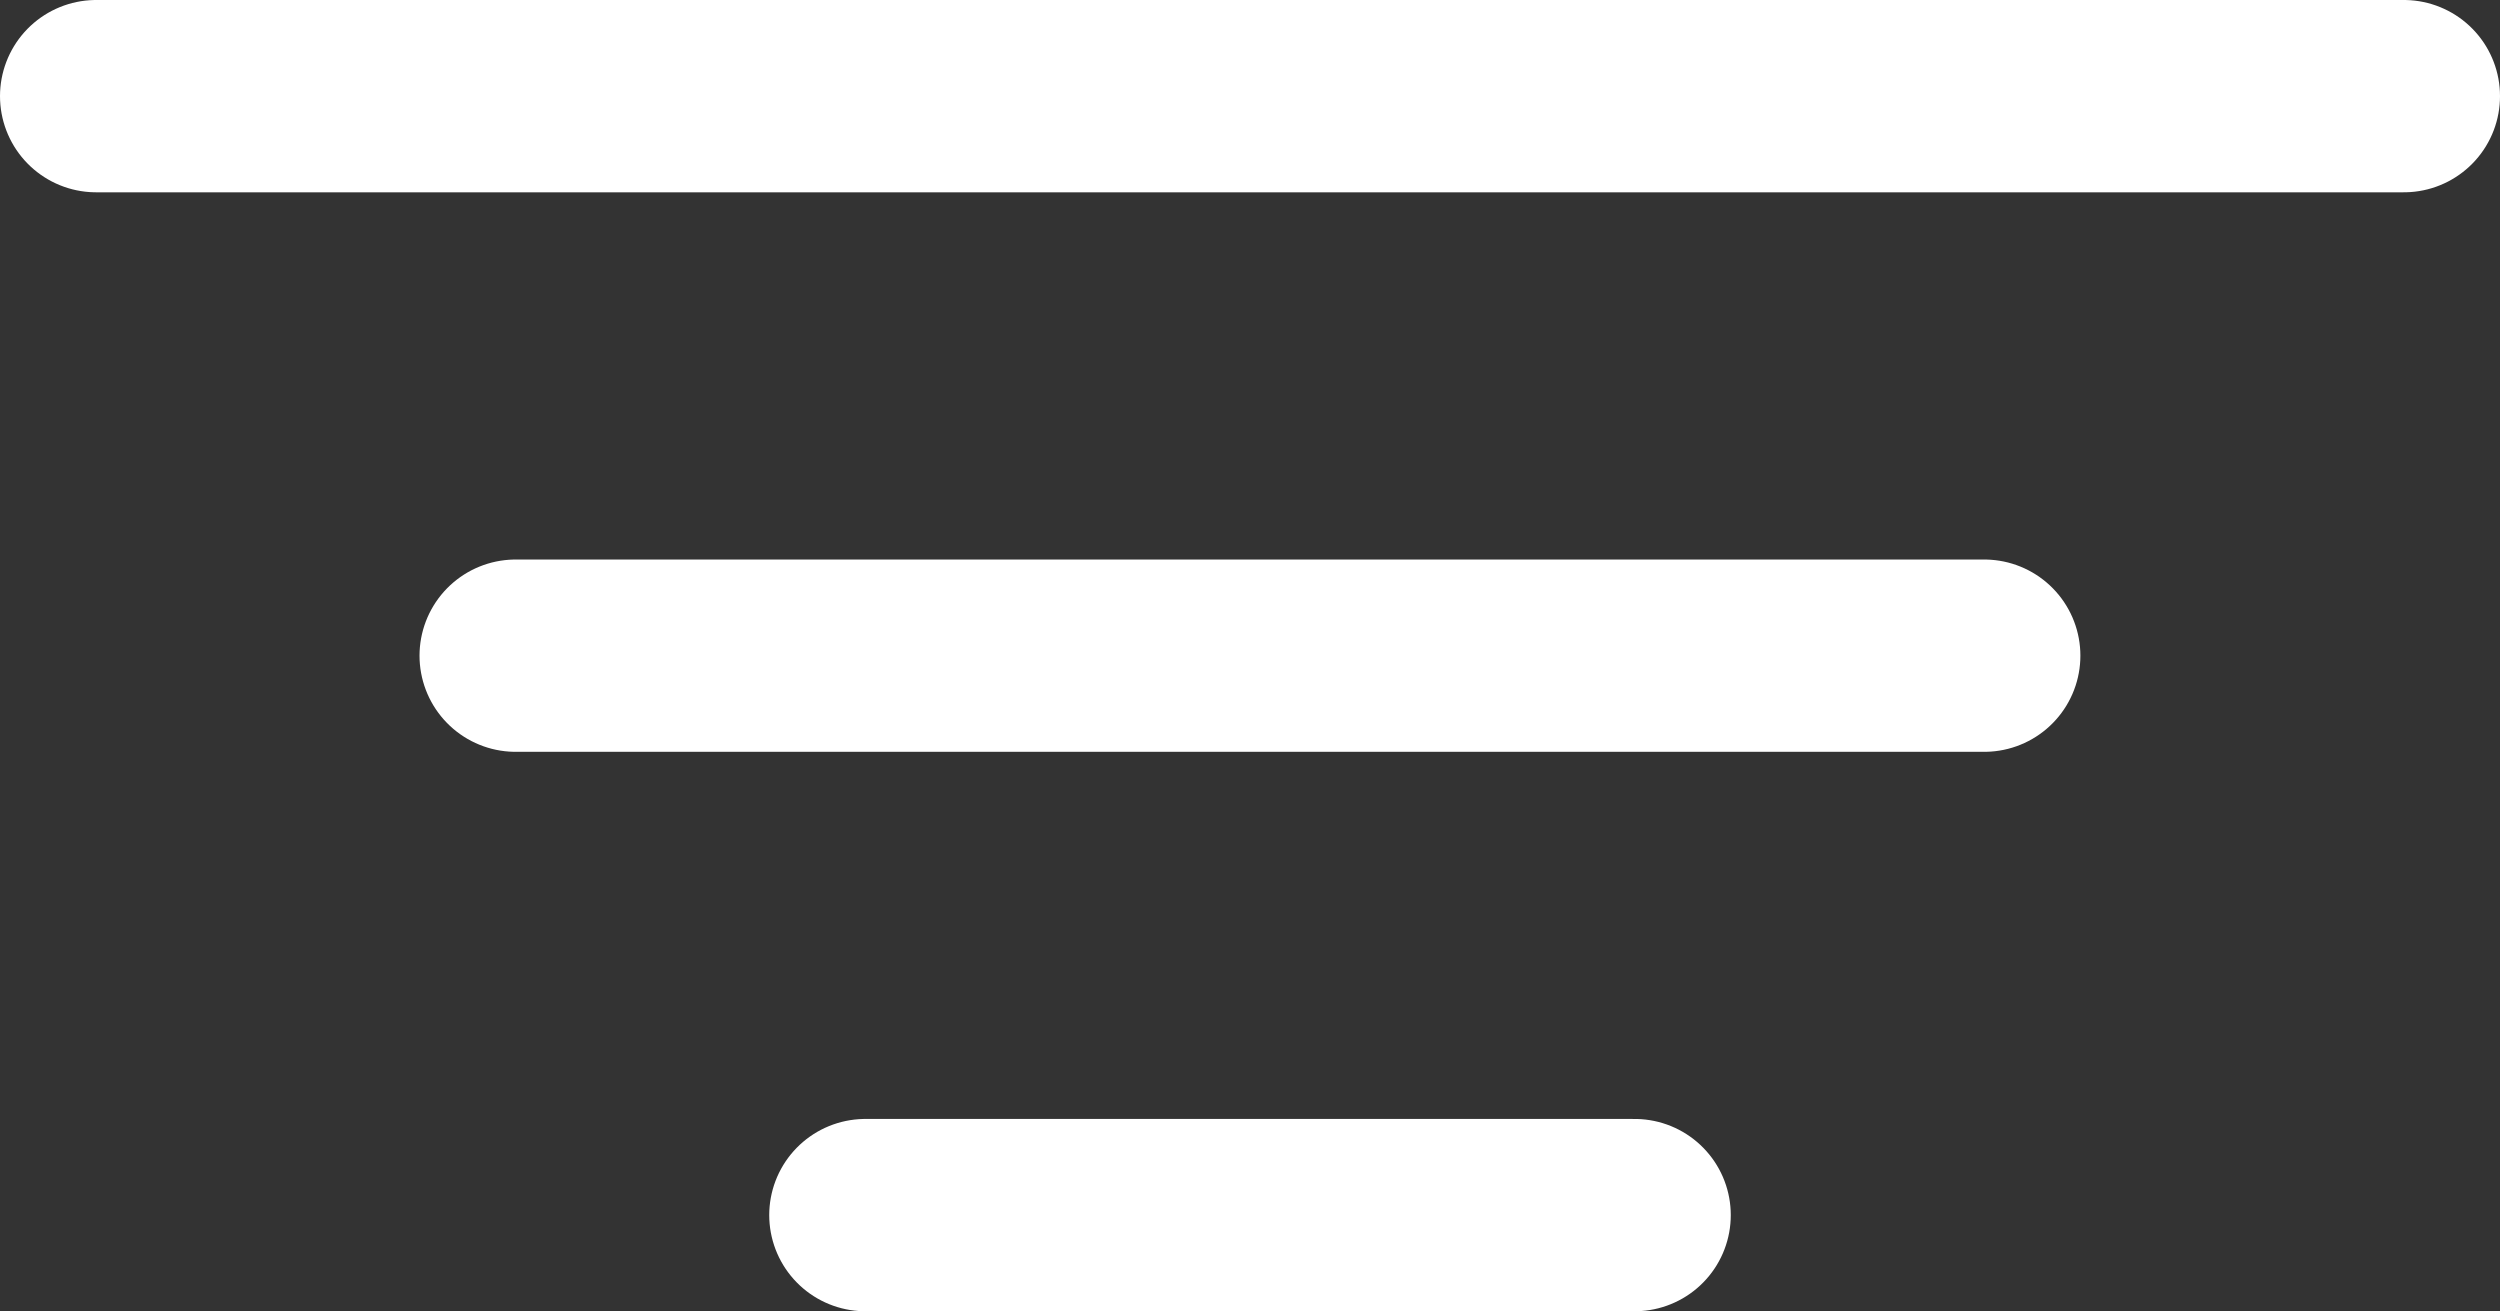 <svg xmlns="http://www.w3.org/2000/svg" width="26" height="13.636" viewBox="0 0 26 13.636">
  <rect x="0" y="0" width="26" height="13.636" fill="#333333" stroke="none"/>
  <g id="Group_1786" data-name="Group 1786" transform="translate(-1834.994 -192.148)">
    <line id="Line_45" data-name="Line 45" x2="24" transform="translate(1835.994 193.148)" fill="none" stroke="#fff" stroke-linecap="round" stroke-width="2"/>
    <line id="Line_46" data-name="Line 46" x2="15.273" transform="translate(1840.357 198.967)" fill="none" stroke="#fff" stroke-linecap="round" stroke-width="2"/>
    <line id="Line_47" data-name="Line 47" x2="8" transform="translate(1843.994 204.785)" fill="none" stroke="#fff" stroke-linecap="round" stroke-width="2"/>
  </g>
</svg>
